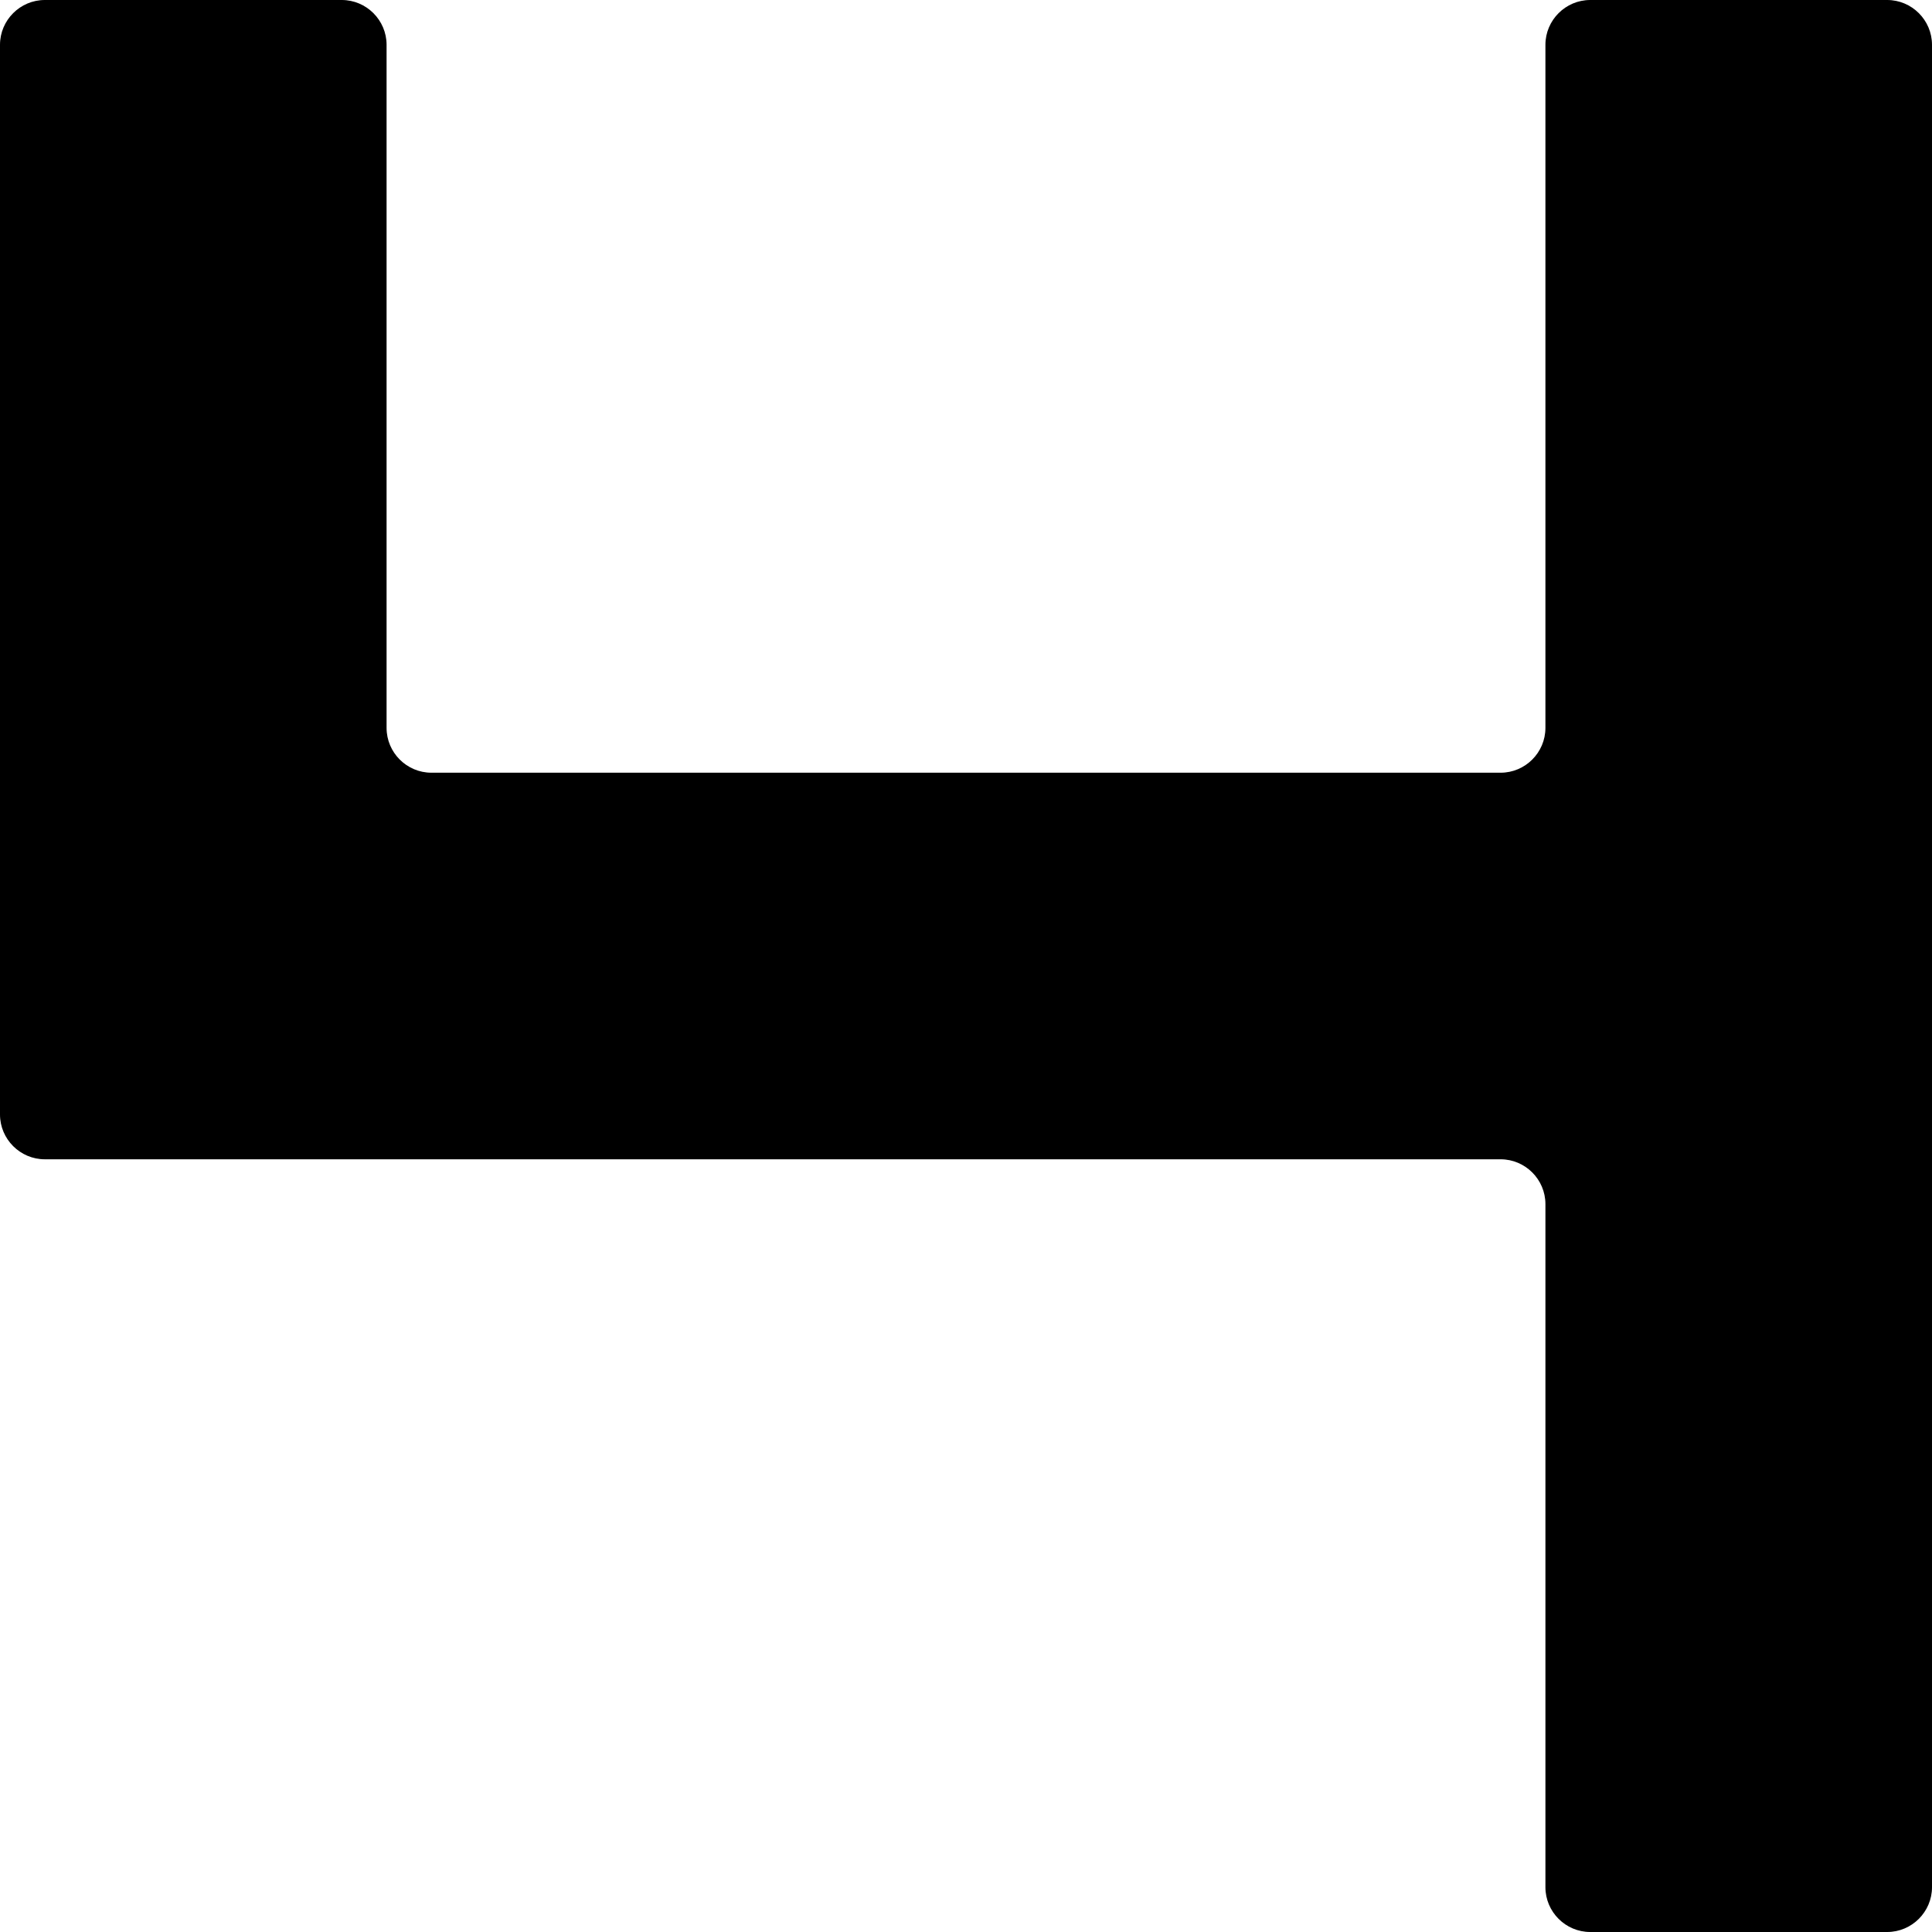 <?xml version="1.0" encoding="UTF-8"?>
<svg id="Layer_2" xmlns="http://www.w3.org/2000/svg" viewBox="0 0 43.13 43.13">
  <g id="numbers">
    <g id="U_x2B_0034">
      <path id="U_x2B_0034-2" data-name="U_x2B_0034" d="M35.5,43.13h6.63c.55,0,1-.45,1-1V1c0-.55-.45-1-1-1h-6.63c-.55,0-1,.45-1,1v15.25c0,.55-.45,1-1,1H9.63c-.55,0-1-.45-1-1V1c0-.55-.45-1-1-1H1C.45,0,0,.45,0,1v23.88c0,.55.45,1,1,1h32.5c.55,0,1,.45,1,1v15.25c0,.55.45,1,1,1Z"/>
    </g>
  </g>
</svg>